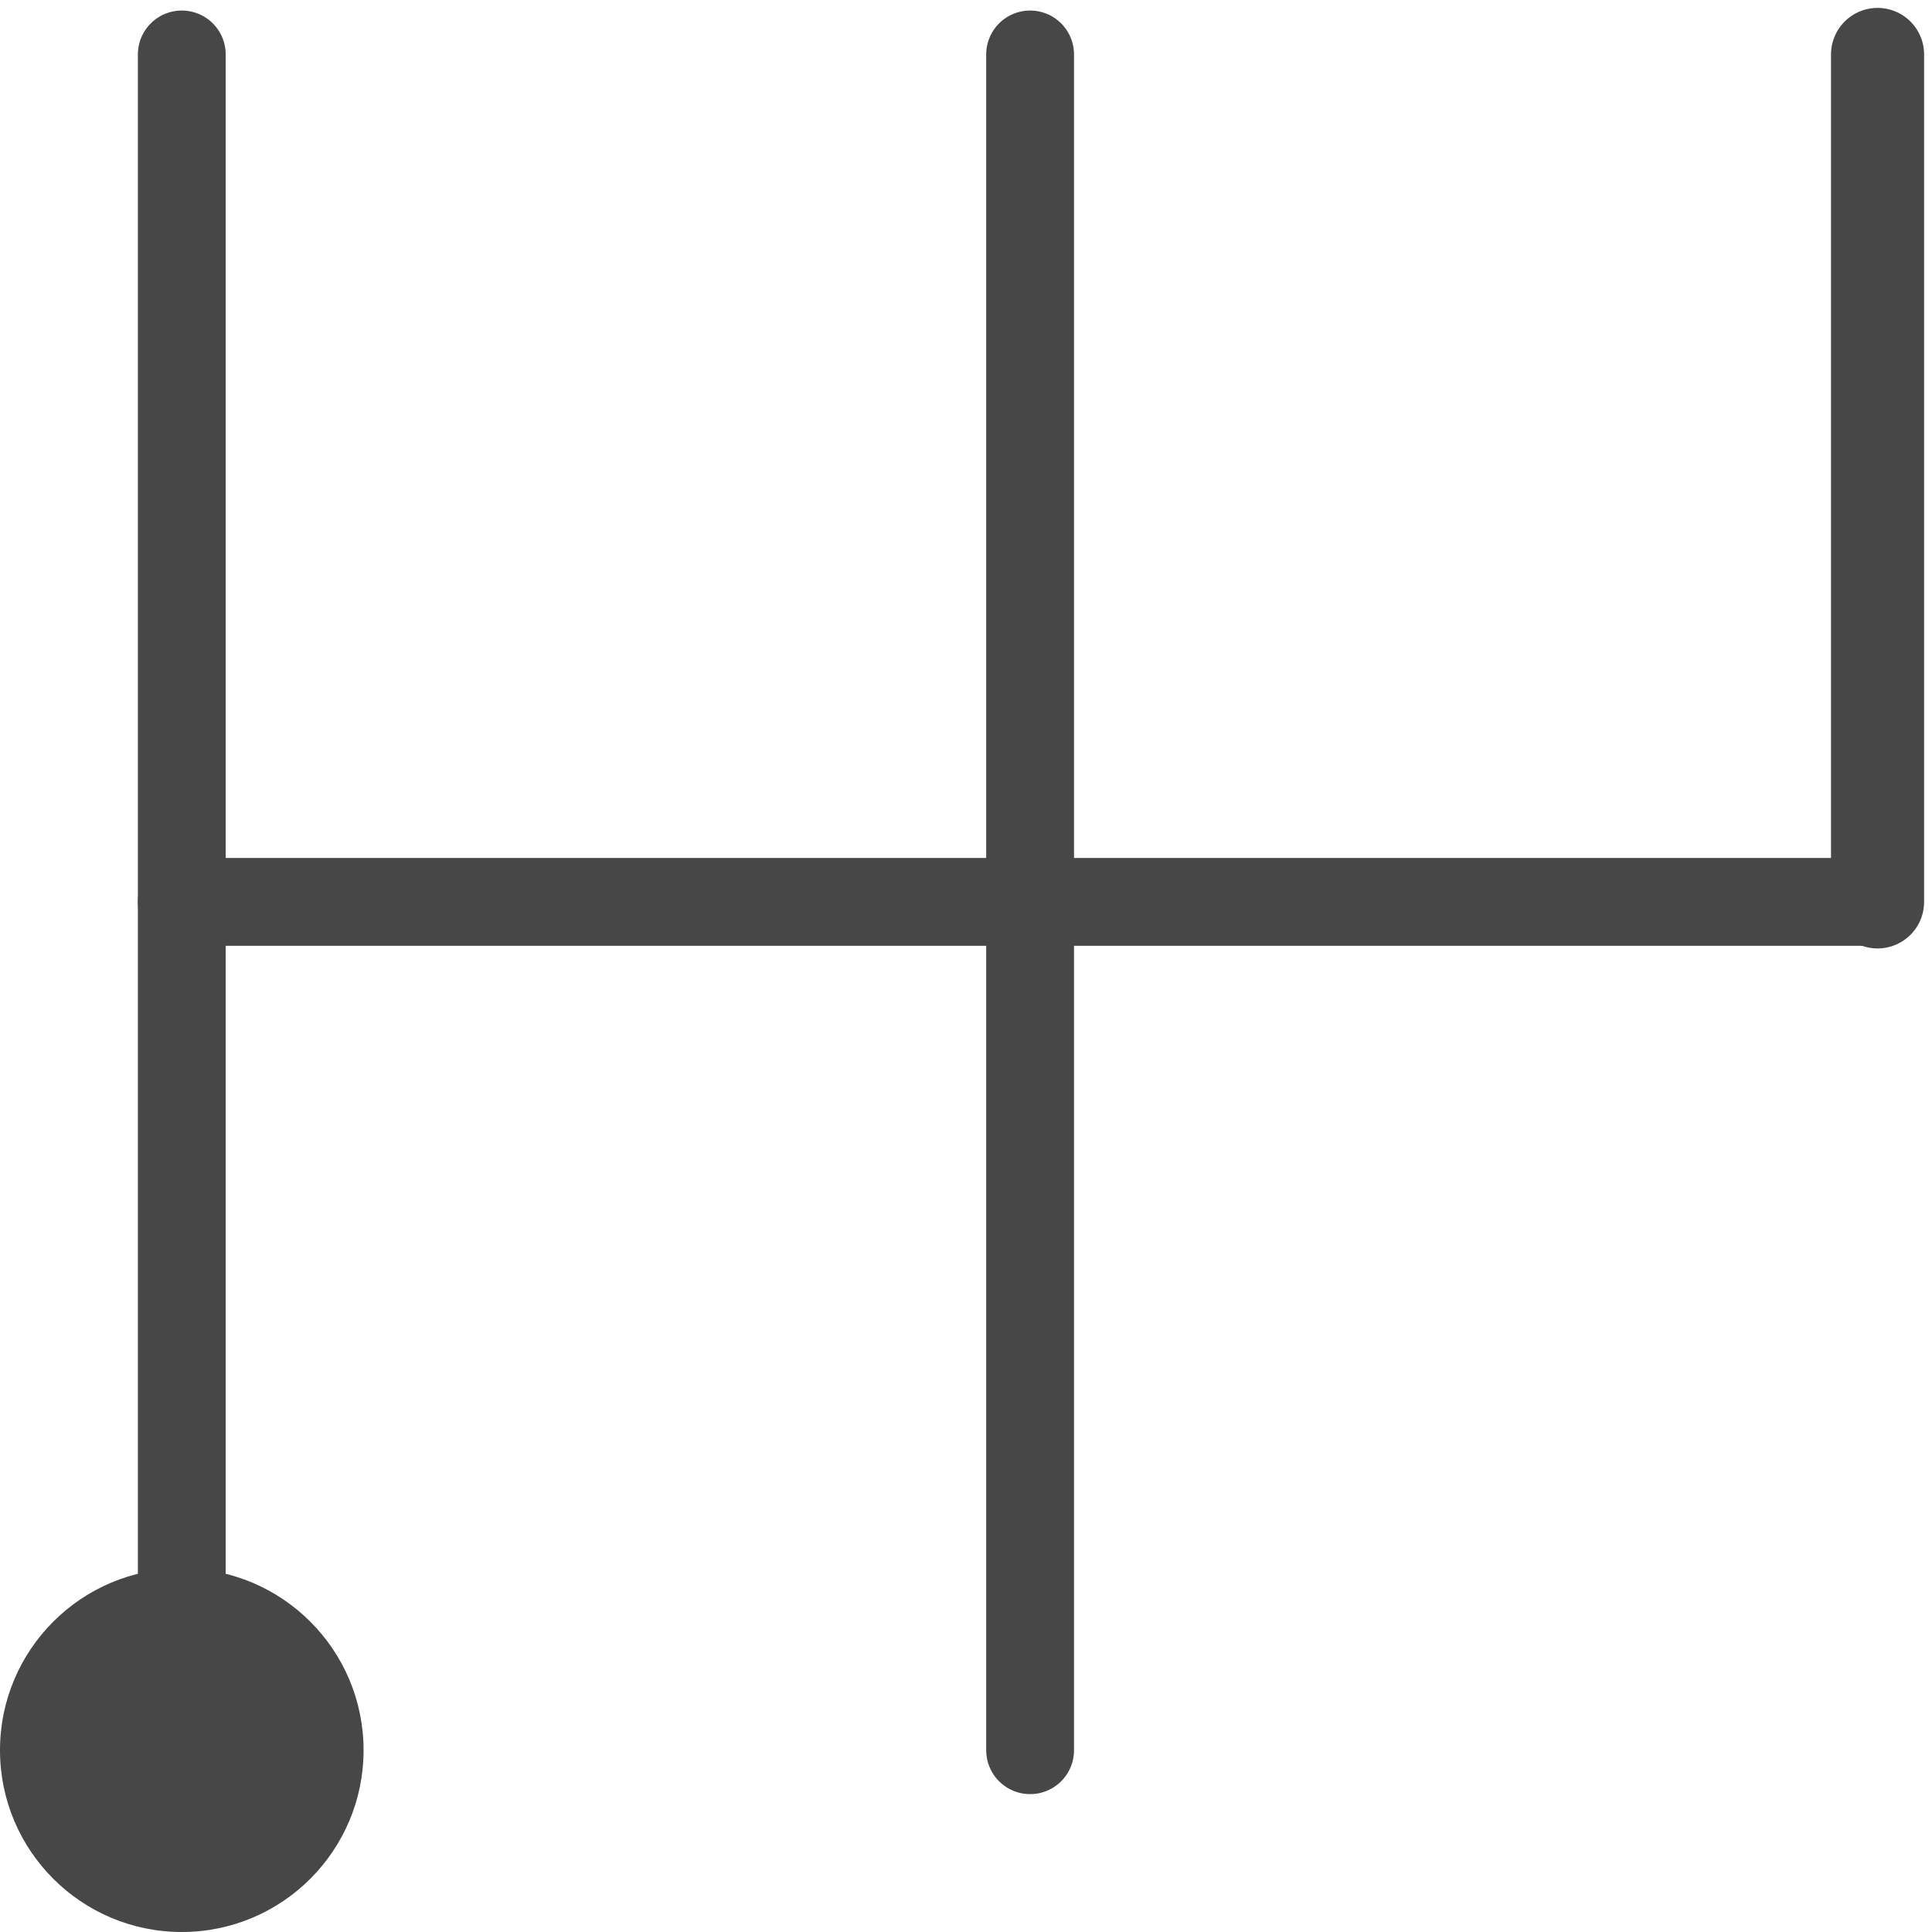 <svg id="Layer_1" data-name="Layer 1" xmlns="http://www.w3.org/2000/svg" viewBox="0 0 22 22"><defs><style>.cls-1,.cls-2{fill:none;stroke:#474747;stroke-linecap:round;stroke-linejoin:round;}.cls-2{stroke-width:1.06px;}.cls-3{fill:#474747;}</style></defs><line class="cls-1" x1="2.07" y1="10.27" x2="21.38" y2="10.27"/><line class="cls-1" x1="11.73" y1="0.62" x2="11.73" y2="19.93"/><line class="cls-1" x1="2.07" y1="0.62" x2="2.07" y2="19.93"/><line class="cls-2" x1="21.38" y1="0.62" x2="21.38" y2="10.27"/><circle class="cls-3" cx="2.07" cy="19.93" r="2.07"/></svg>